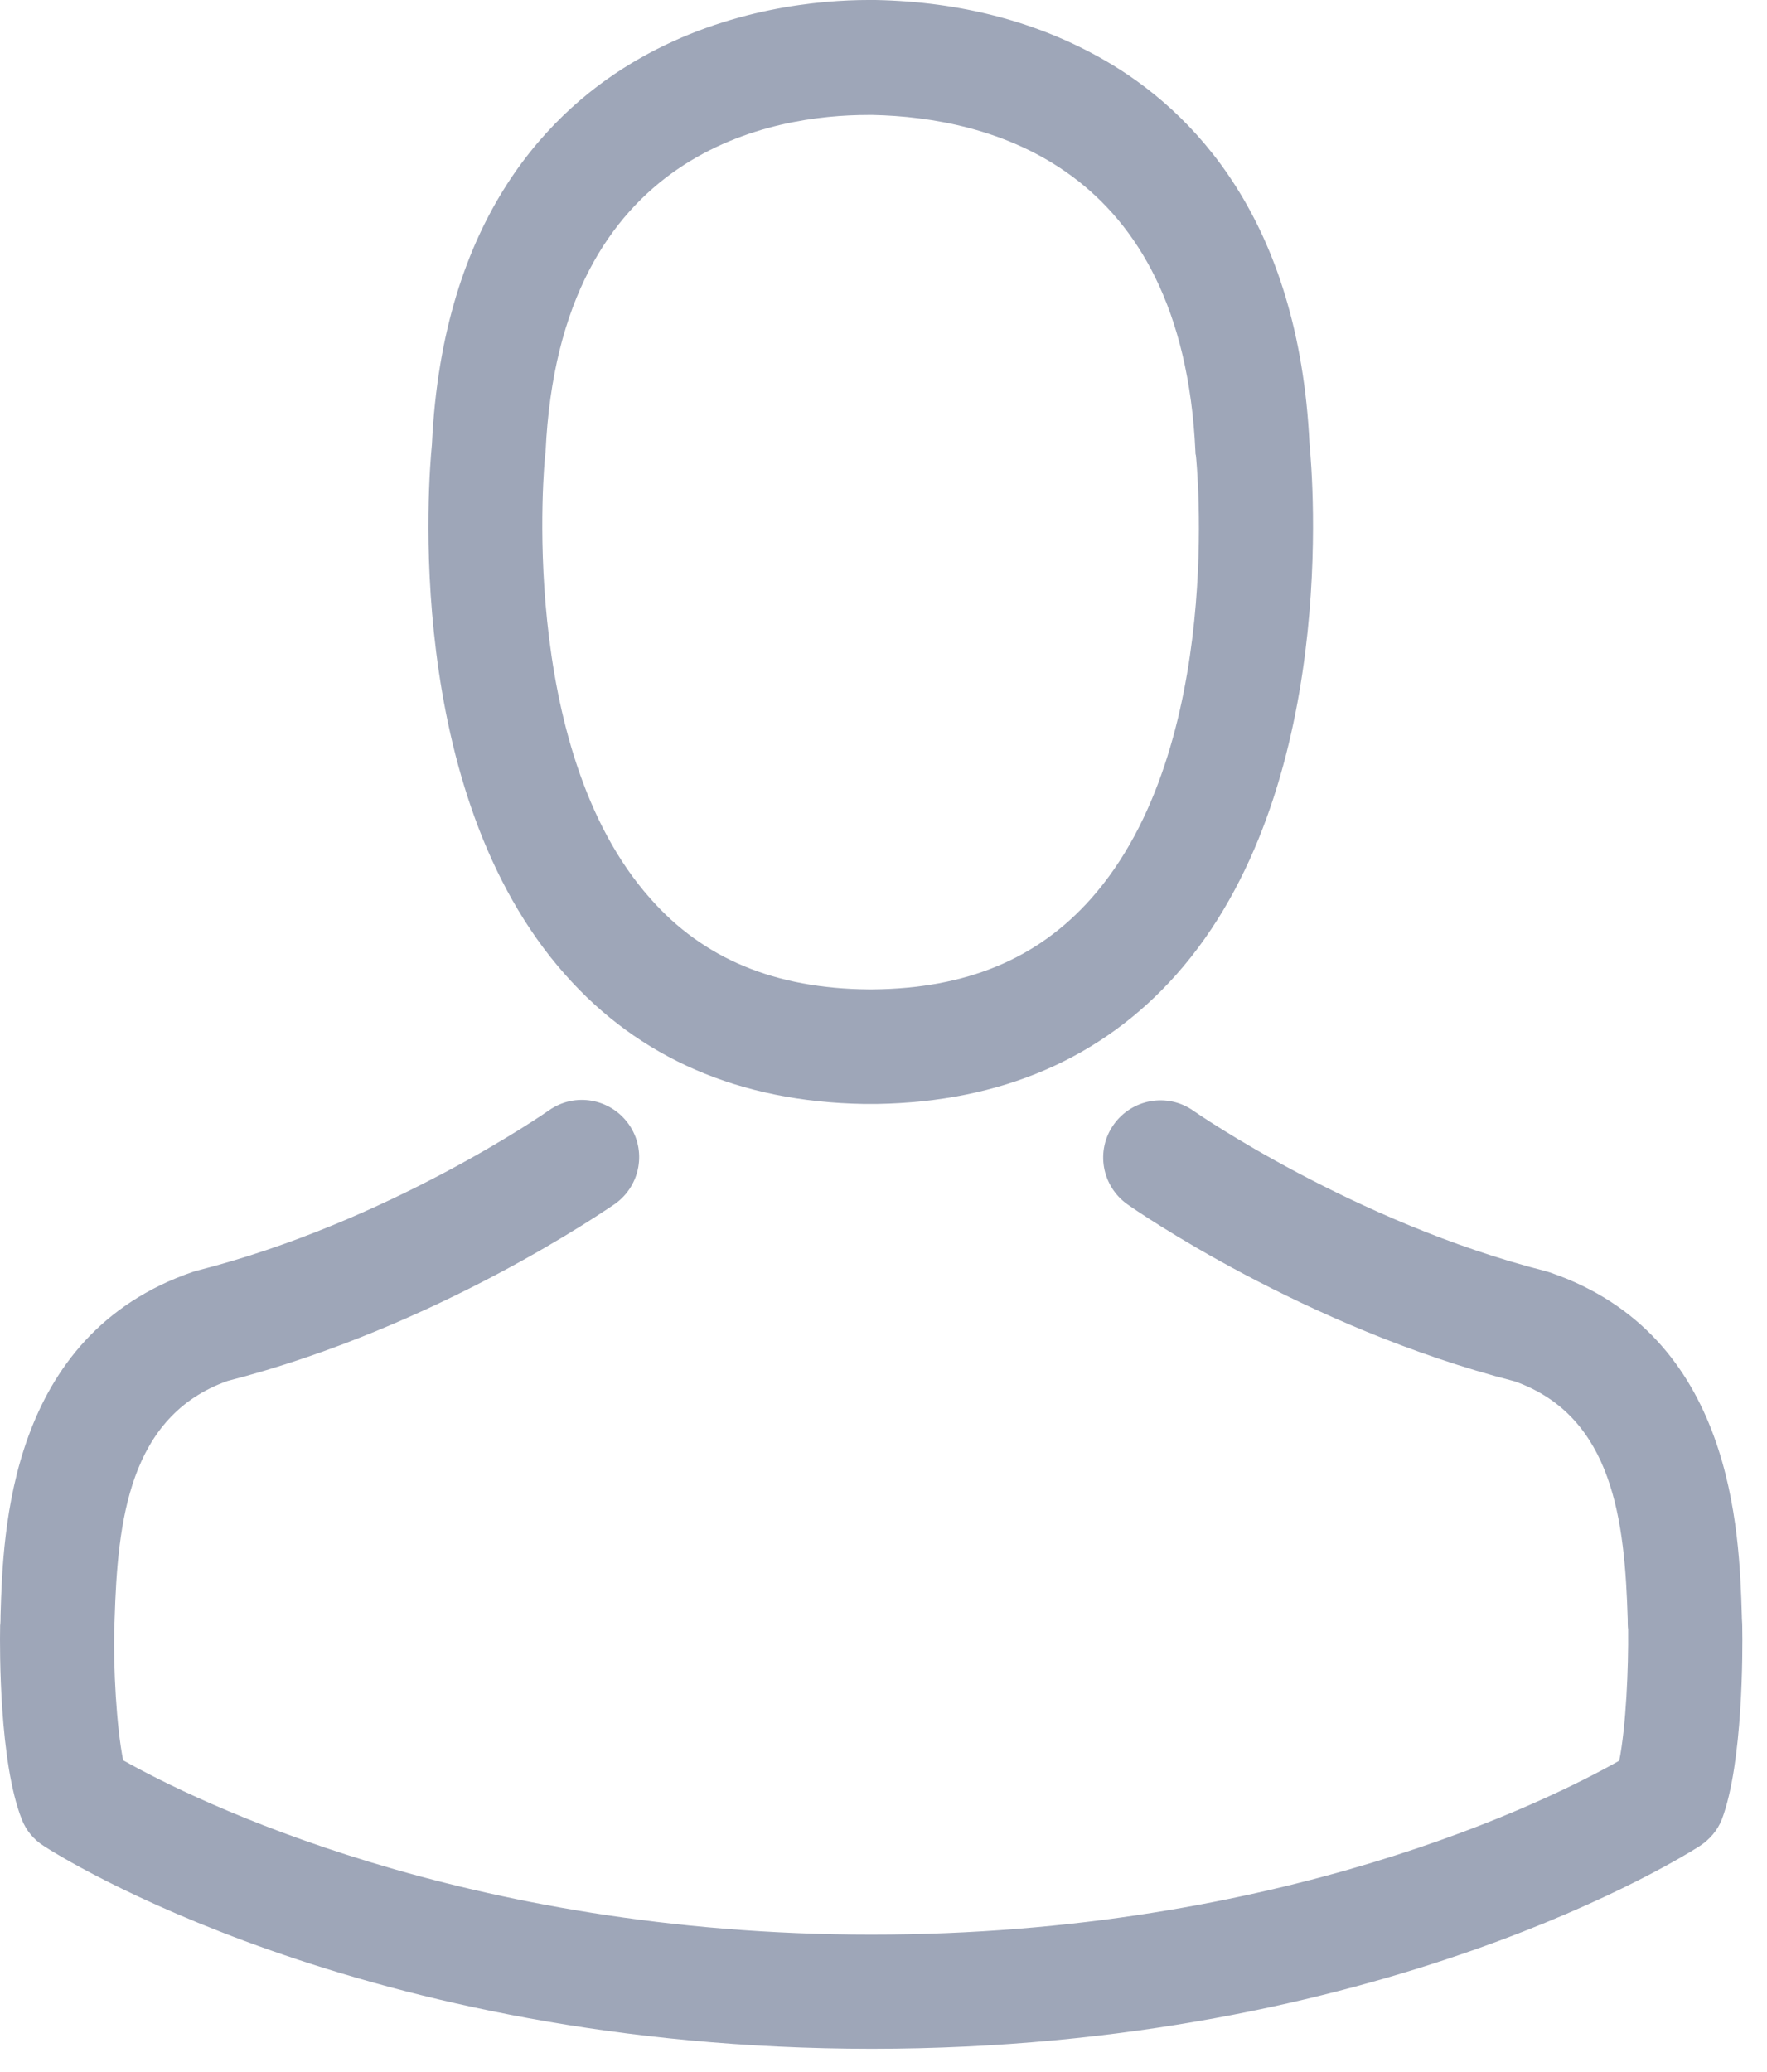 <svg width="58" height="68" viewBox="0 0 58 68" fill="none" xmlns="http://www.w3.org/2000/svg">
<path d="M28.351 36.229C28.421 36.229 28.49 36.229 28.574 36.229C28.602 36.229 28.63 36.229 28.657 36.229C28.699 36.229 28.755 36.229 28.797 36.229C32.876 36.16 36.176 34.725 38.613 31.982C43.973 25.94 43.082 15.581 42.985 14.592C42.637 7.171 39.128 3.62 36.232 1.963C34.074 0.724 31.553 0.056 28.741 0H28.643C28.63 0 28.602 0 28.588 0H28.504C26.959 0 23.923 0.251 21.013 1.908C18.09 3.564 14.525 7.115 14.177 14.592C14.079 15.581 13.188 25.94 18.549 31.982C20.972 34.725 24.271 36.16 28.351 36.229ZM17.895 14.94C17.895 14.898 17.908 14.856 17.908 14.829C18.368 4.845 25.455 3.773 28.49 3.773H28.546C28.574 3.773 28.616 3.773 28.657 3.773C32.417 3.857 38.808 5.388 39.239 14.829C39.239 14.87 39.239 14.912 39.253 14.94C39.267 15.037 40.242 24.506 35.814 29.49C34.06 31.467 31.721 32.442 28.643 32.47C28.616 32.47 28.602 32.47 28.574 32.47C28.546 32.47 28.532 32.47 28.504 32.47C25.441 32.442 23.088 31.467 21.348 29.49C16.934 24.533 17.881 15.024 17.895 14.94Z" fill="#9EA6B8"/>
<path d="M57.188 53.411C57.188 53.397 57.188 53.383 57.188 53.369C57.188 53.257 57.174 53.146 57.174 53.021C57.09 50.264 56.909 43.817 50.867 41.757C50.825 41.743 50.769 41.729 50.727 41.715C44.448 40.114 39.226 36.493 39.171 36.452C38.321 35.853 37.152 36.062 36.553 36.911C35.954 37.761 36.163 38.93 37.013 39.529C37.249 39.696 42.791 43.553 49.725 45.335C52.969 46.491 53.331 49.958 53.428 53.132C53.428 53.257 53.428 53.369 53.442 53.48C53.456 54.733 53.373 56.669 53.15 57.783C50.894 59.064 42.053 63.491 28.603 63.491C15.208 63.491 6.311 59.05 4.042 57.769C3.819 56.655 3.721 54.719 3.749 53.466C3.749 53.355 3.763 53.243 3.763 53.118C3.861 49.944 4.223 46.477 7.467 45.321C14.401 43.539 19.942 39.668 20.179 39.515C21.028 38.916 21.237 37.747 20.639 36.897C20.04 36.048 18.87 35.839 18.021 36.438C17.965 36.48 12.772 40.1 6.464 41.701C6.409 41.715 6.367 41.729 6.325 41.743C0.282 43.817 0.101 50.264 0.018 53.007C0.018 53.132 0.018 53.243 0.004 53.355C0.004 53.369 0.004 53.383 0.004 53.397C-0.01 54.121 -0.024 57.838 0.714 59.704C0.853 60.066 1.104 60.372 1.438 60.581C1.856 60.86 11.867 67.237 28.617 67.237C45.367 67.237 55.378 60.846 55.795 60.581C56.116 60.372 56.38 60.066 56.52 59.704C57.216 57.852 57.202 54.135 57.188 53.411Z" fill="#9EA6B8"/>
</svg>
